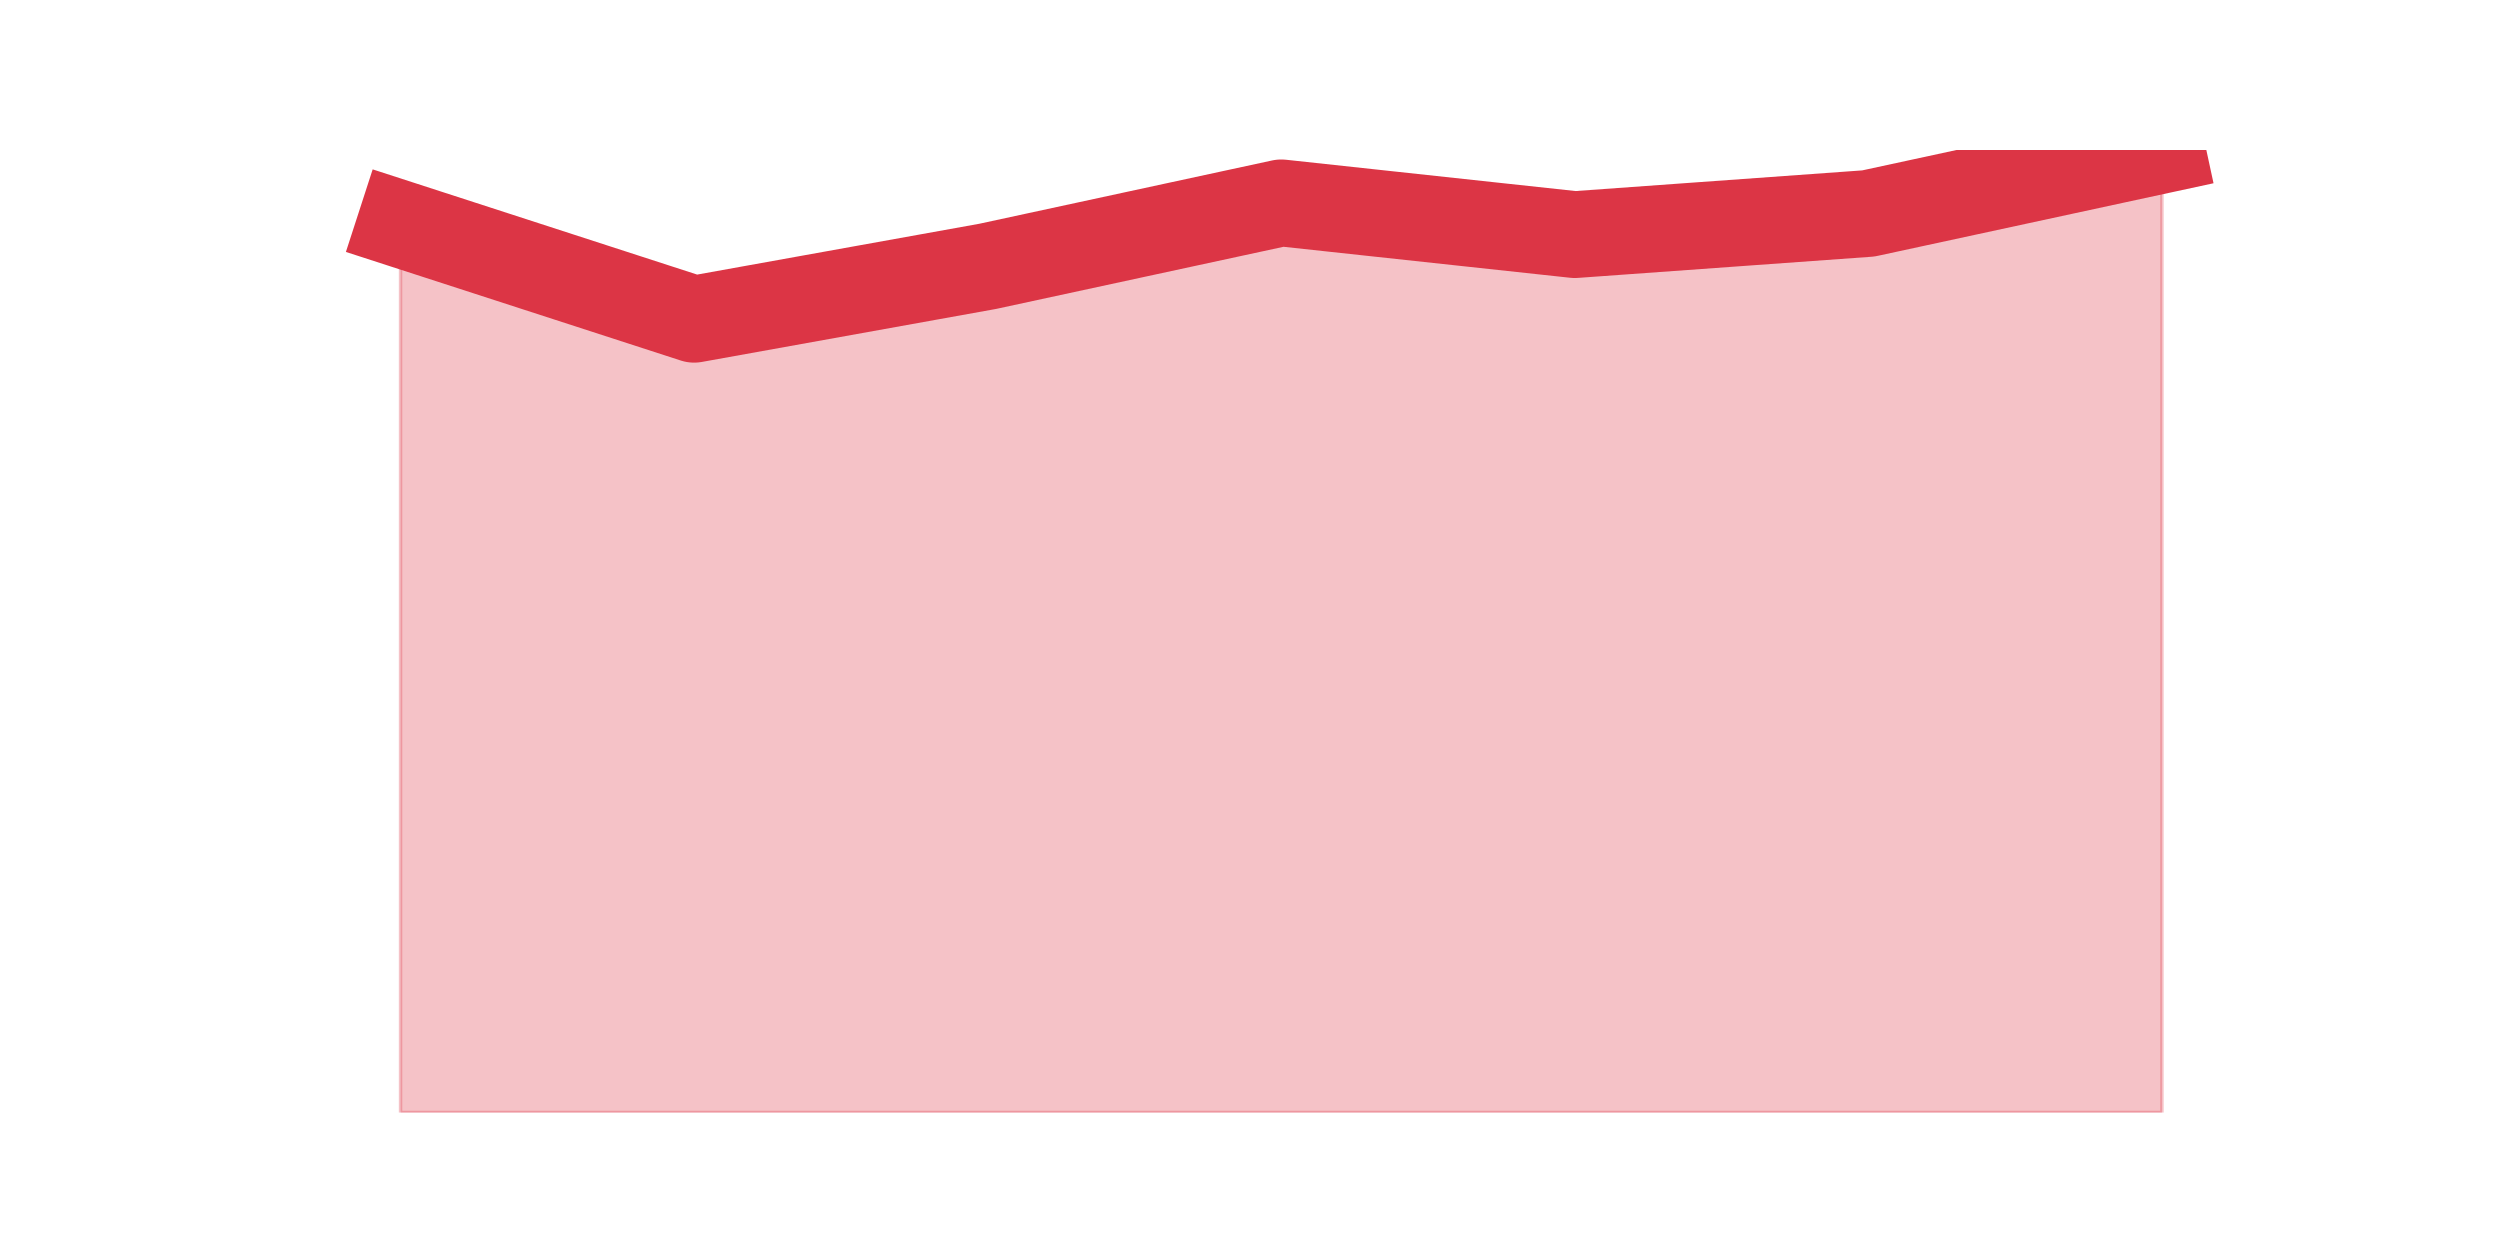 <?xml version="1.0" encoding="utf-8" standalone="no"?>
<!DOCTYPE svg PUBLIC "-//W3C//DTD SVG 1.1//EN"
  "http://www.w3.org/Graphics/SVG/1.1/DTD/svg11.dtd">
<svg height="360pt" version="1.1" viewBox="0 0 720 360" width="720pt" xmlns="http://www.w3.org/2000/svg" xmlns:xlink="http://www.w3.org/1999/xlink">
 <defs>
  <style type="text/css">*{stroke-linecap:butt;stroke-linejoin:round;}</style>
 </defs>
 <g id="figure_1">
  <g id="patch_1">
   <path d="M 0 360 
L 720 360 
L 720 0 
L 0 0 
z
" style="fill:none;"/>
  </g>
  <g id="axes_1">
   <g id="matplotlib.axis_1"/>
   <g id="matplotlib.axis_2"/>
   <g id="PolyCollection_1">
    <defs>
     <path d="M 115.364 -295.477 
L 115.364 -39.6 
L 199.909 -39.6 
L 284.455 -39.6 
L 369 -39.6 
L 453.545 -39.6 
L 538.091 -39.6 
L 622.636 -39.6 
L 622.636 -316.8 
L 622.636 -316.8 
L 538.091 -298.523 
L 453.545 -292.431 
L 369 -301.569 
L 284.455 -283.292 
L 199.909 -268.062 
L 115.364 -295.477 
z
" id="m61f6977b3c" style="stroke:#dc3545;stroke-opacity:0.3;"/>
    </defs>
    <g clip-path="url(#pa75fc8493d)">
     <use style="fill:#dc3545;fill-opacity:0.3;stroke:#dc3545;stroke-opacity:0.3;" x="0" xlink:href="#m61f6977b3c" y="360"/>
    </g>
   </g>
   <g id="line2d_1">
    <path clip-path="url(#pa75fc8493d)" d="M 115.364 64.523 
L 199.909 91.938 
L 284.455 76.708 
L 369 58.431 
L 453.545 67.569 
L 538.091 61.477 
L 622.636 43.2 
" style="fill:none;stroke:#dc3545;stroke-linecap:square;stroke-width:25;"/>
   </g>
  </g>
 </g>
 <defs>
  <clipPath id="pa75fc8493d">
   <rect height="277.2" width="558" x="90" y="43.2"/>
  </clipPath>
 </defs>
</svg>

